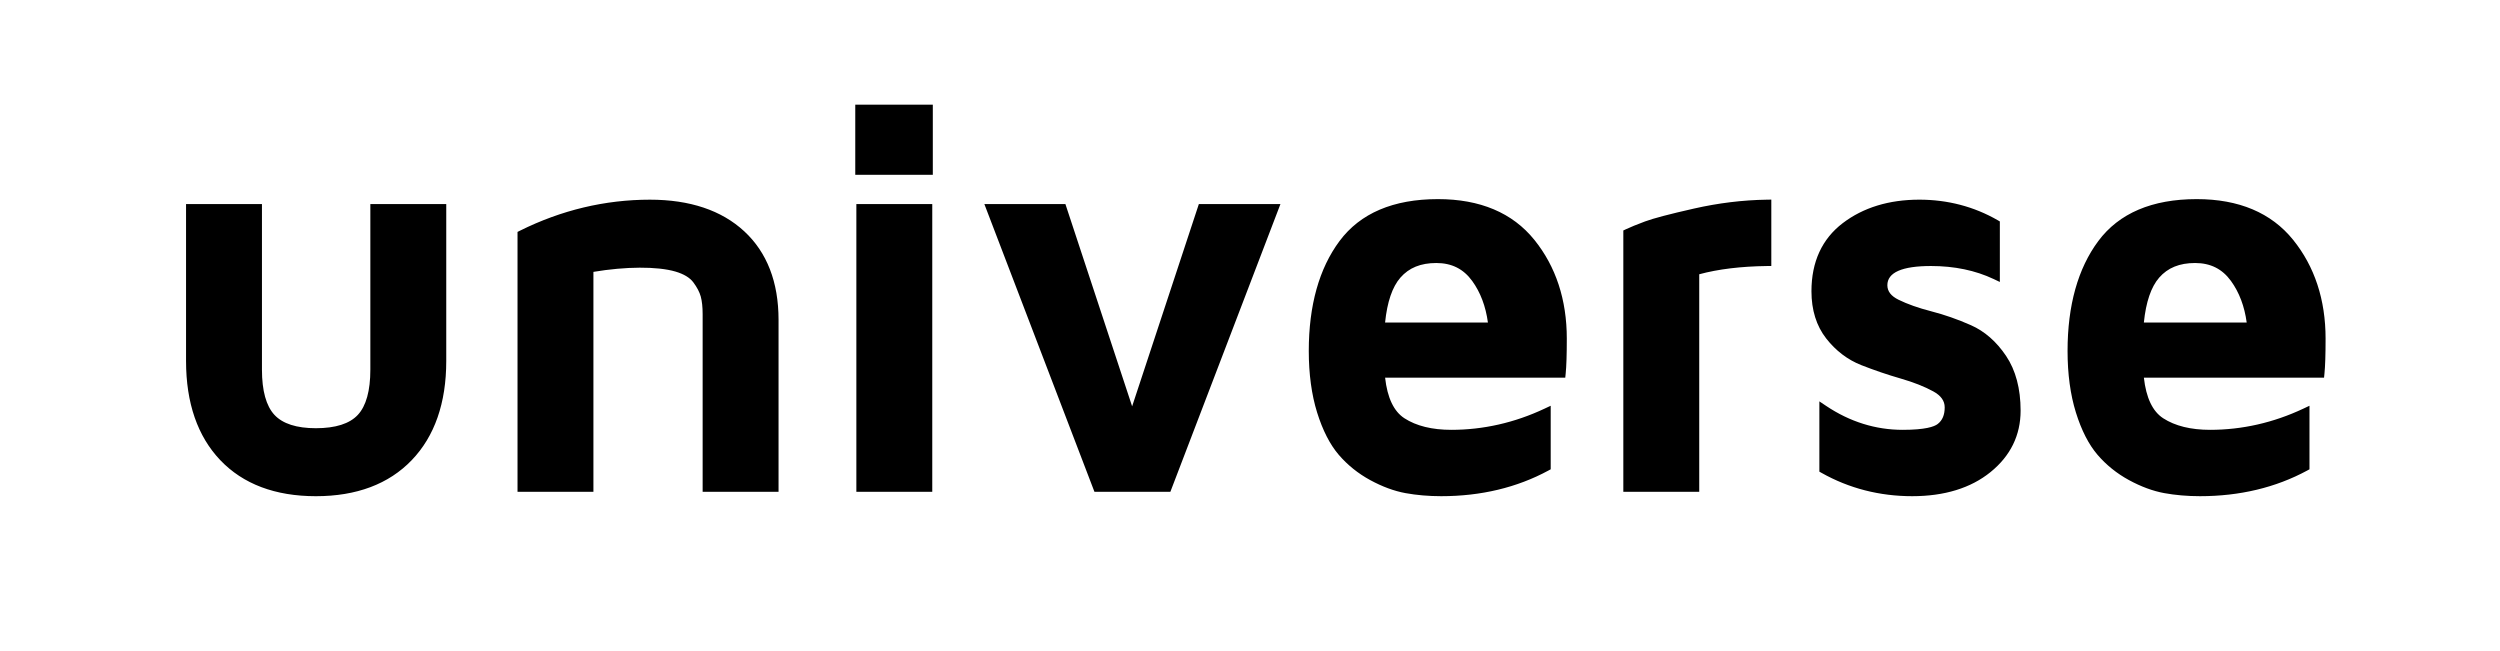 <?xml version="1.0" encoding="UTF-8"?>
<svg width="215px" height="56px" viewBox="0 0 215 56" version="1.1" xmlns="http://www.w3.org/2000/svg" xmlns:xlink="http://www.w3.org/1999/xlink">
    <!-- Generator: Sketch 53.1 (72631) - https://sketchapp.com -->
    <title>logo / universe-wordmark</title>
    <desc>Created with Sketch.</desc>
    <g id="Symbols" stroke="none" stroke-width="1" fill="none" fill-rule="evenodd">
        <g id="Logo-/-luniverse-wordmark" fill="#000000">
            <g id="universe-wordmark">
                <path d="M31.85,31.79 L31.85,17.548 L38.378,17.548 L38.378,31.049 C38.378,34.656 37.378,37.524 35.407,39.575 C33.433,41.631 30.66,42.673 27.165,42.673 C23.67,42.673 20.904,41.63 18.945,39.574 C16.991,37.523 16,34.655 16,31.049 L16,17.548 L22.528,17.548 L22.528,31.79 C22.528,33.605 22.89,34.914 23.603,35.68 C24.31,36.44 25.509,36.826 27.165,36.826 C28.852,36.826 30.065,36.44 30.773,35.68 C31.488,34.912 31.85,33.603 31.85,31.79 Z M55.895,17.172 C59.325,17.172 62.054,18.087 64.003,19.89 C65.962,21.701 66.955,24.262 66.955,27.503 L66.955,42.297 L60.427,42.297 L60.427,27.011 C60.427,26.404 60.372,25.896 60.265,25.5 C60.16,25.119 59.944,24.706 59.622,24.276 C59.32,23.875 58.806,23.566 58.091,23.355 C56.521,22.895 53.8,22.915 51.034,23.381 L51.034,42.297 L44.507,42.297 L44.507,19.945 L44.715,19.84 C48.273,18.07 52.034,17.172 55.895,17.172 Z M73.647,42.296 L73.647,17.547 L80.175,17.547 L80.175,42.296 L73.647,42.296 Z M73.553,15.034 L73.553,8.999 L80.222,8.999 L80.222,15.034 L73.553,15.034 Z M97.363,34.945 L103.102,17.547 L110.119,17.547 L100.651,42.297 L94.123,42.297 L84.654,17.547 L91.624,17.547 L97.363,34.945 Z M123.521,22.619 C122.181,22.619 121.173,23.03 120.434,23.876 C119.739,24.674 119.296,25.972 119.117,27.738 L127.961,27.738 C127.773,26.344 127.319,25.143 126.61,24.164 C125.856,23.125 124.846,22.619 123.521,22.619 Z M123.662,17.124 C127.287,17.124 130.075,18.301 131.95,20.622 C133.805,22.918 134.745,25.779 134.745,29.123 C134.745,30.502 134.713,31.489 134.647,32.143 L134.613,32.481 L119.119,32.481 C119.311,34.208 119.869,35.381 120.779,35.97 C121.799,36.631 123.157,36.966 124.812,36.966 C127.562,36.966 130.257,36.354 132.824,35.147 L133.36,34.895 L133.36,40.36 L133.163,40.467 C130.459,41.931 127.356,42.672 123.944,42.672 C122.862,42.672 121.827,42.583 120.87,42.408 C119.895,42.229 118.875,41.852 117.837,41.288 C116.794,40.72 115.884,39.988 115.133,39.113 C114.376,38.231 113.749,37.005 113.27,35.469 C112.796,33.945 112.555,32.165 112.555,30.18 C112.555,26.265 113.446,23.084 115.201,20.728 C116.981,18.337 119.828,17.124 123.662,17.124 Z M145.675,17.938 C147.77,17.462 149.881,17.203 151.951,17.172 L152.333,17.166 L152.333,22.873 L151.962,22.878 C149.723,22.907 147.764,23.145 146.134,23.587 L146.134,42.297 L139.606,42.297 L139.606,19.821 L139.82,19.72 C140.219,19.531 140.759,19.31 141.471,19.045 C142.179,18.781 143.555,18.418 145.675,17.938 Z M169.497,27.965 C170.677,28.486 171.695,29.375 172.522,30.608 C173.351,31.843 173.772,33.427 173.772,35.316 C173.772,37.434 172.899,39.213 171.178,40.605 C169.481,41.977 167.217,42.672 164.45,42.672 C161.643,42.672 159.021,41.999 156.658,40.67 L156.466,40.563 L156.466,34.518 L157.051,34.91 C159.091,36.274 161.303,36.966 163.628,36.966 C165.579,36.966 166.343,36.694 166.639,36.466 C167.046,36.154 167.244,35.685 167.244,35.033 C167.244,34.469 166.92,34.019 166.254,33.655 C165.493,33.24 164.554,32.87 163.465,32.556 C162.34,32.232 161.199,31.844 160.074,31.402 C158.895,30.939 157.879,30.165 157.05,29.104 C156.211,28.029 155.785,26.663 155.785,25.046 C155.785,22.52 156.692,20.55 158.48,19.187 C160.239,17.849 162.453,17.171 165.06,17.171 C167.495,17.171 169.762,17.765 171.798,18.935 L171.987,19.044 L171.987,24.249 L171.451,23.996 C169.882,23.254 168.072,22.877 166.07,22.877 C163.577,22.877 162.313,23.433 162.313,24.528 C162.313,25.051 162.628,25.461 163.277,25.779 C164.032,26.151 164.971,26.484 166.07,26.767 C167.214,27.061 168.366,27.464 169.497,27.965 Z M188.776,22.619 C187.437,22.619 186.428,23.03 185.689,23.876 C184.994,24.674 184.551,25.972 184.372,27.738 L193.216,27.738 C193.028,26.344 192.574,25.143 191.865,24.164 C191.111,23.125 190.101,22.619 188.776,22.619 Z M197.205,20.622 C199.06,22.918 200,25.779 200,29.123 C200,30.502 199.968,31.489 199.902,32.143 L199.868,32.481 L184.374,32.481 C184.566,34.208 185.124,35.381 186.034,35.97 C187.054,36.631 188.412,36.966 190.068,36.966 C192.817,36.966 195.512,36.354 198.079,35.147 L198.615,34.895 L198.615,40.36 L198.418,40.467 C195.714,41.931 192.611,42.672 189.199,42.672 C188.117,42.672 187.082,42.583 186.126,42.408 C185.15,42.229 184.13,41.852 183.092,41.288 C182.049,40.72 181.139,39.988 180.388,39.113 C179.631,38.231 179.004,37.005 178.526,35.469 C178.051,33.945 177.81,32.165 177.81,30.18 C177.81,26.265 178.701,23.084 180.456,20.728 C182.236,18.337 185.084,17.124 188.917,17.124 C192.542,17.124 195.33,18.301 197.205,20.622 Z"></path>
            </g>
        </g>
    </g>
</svg>